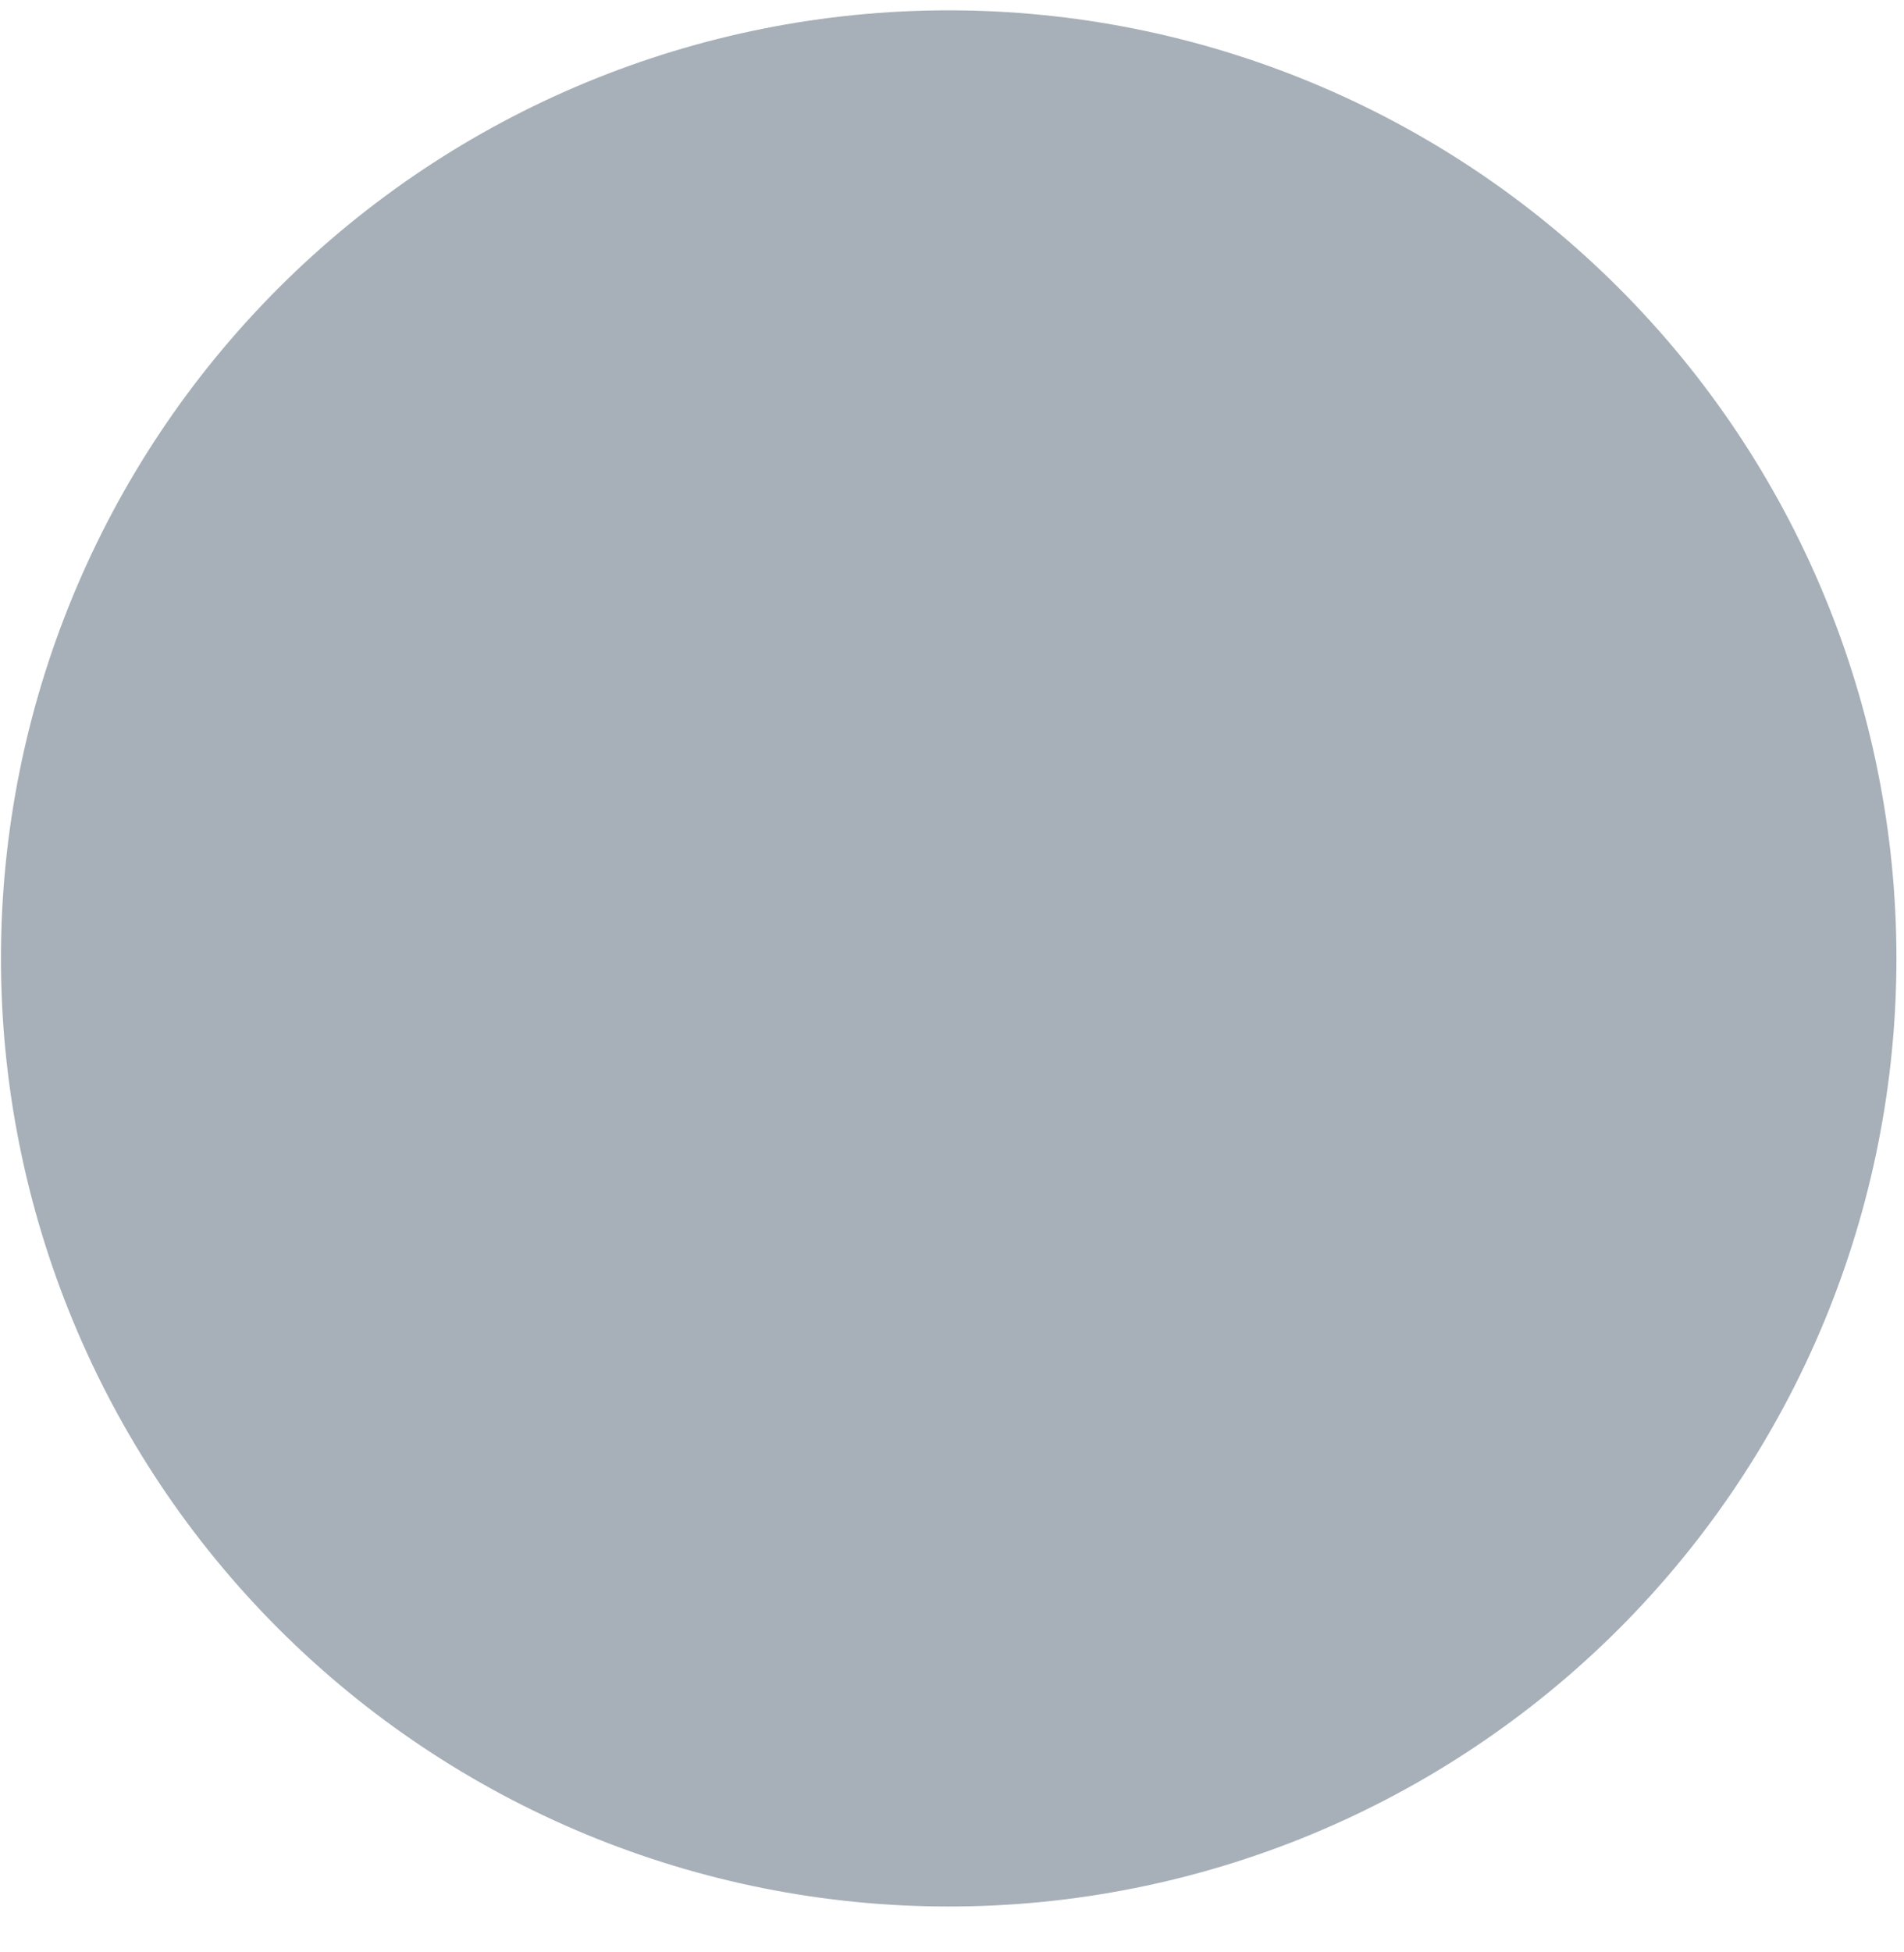 <?xml version="1.0" encoding="UTF-8" standalone="no"?><svg width='40' height='41' viewBox='0 0 40 41' fill='none' xmlns='http://www.w3.org/2000/svg'>
<path d='M19.931 40.037C14.651 40.037 9.586 37.939 5.852 34.205C2.118 30.472 0.02 25.407 0.02 20.127V20.127C0.02 14.846 2.118 9.782 5.852 6.048C9.586 2.314 14.651 0.217 19.931 0.217C25.212 0.217 30.276 2.315 34.009 6.049C37.743 9.782 39.841 14.846 39.841 20.127V20.127C39.841 22.741 39.326 25.331 38.326 27.746C37.325 30.162 35.859 32.357 34.01 34.206C32.161 36.054 29.966 37.521 27.551 38.522C25.135 39.522 22.546 40.037 19.931 40.037Z' fill='#A7B0B8'/>
</svg>
